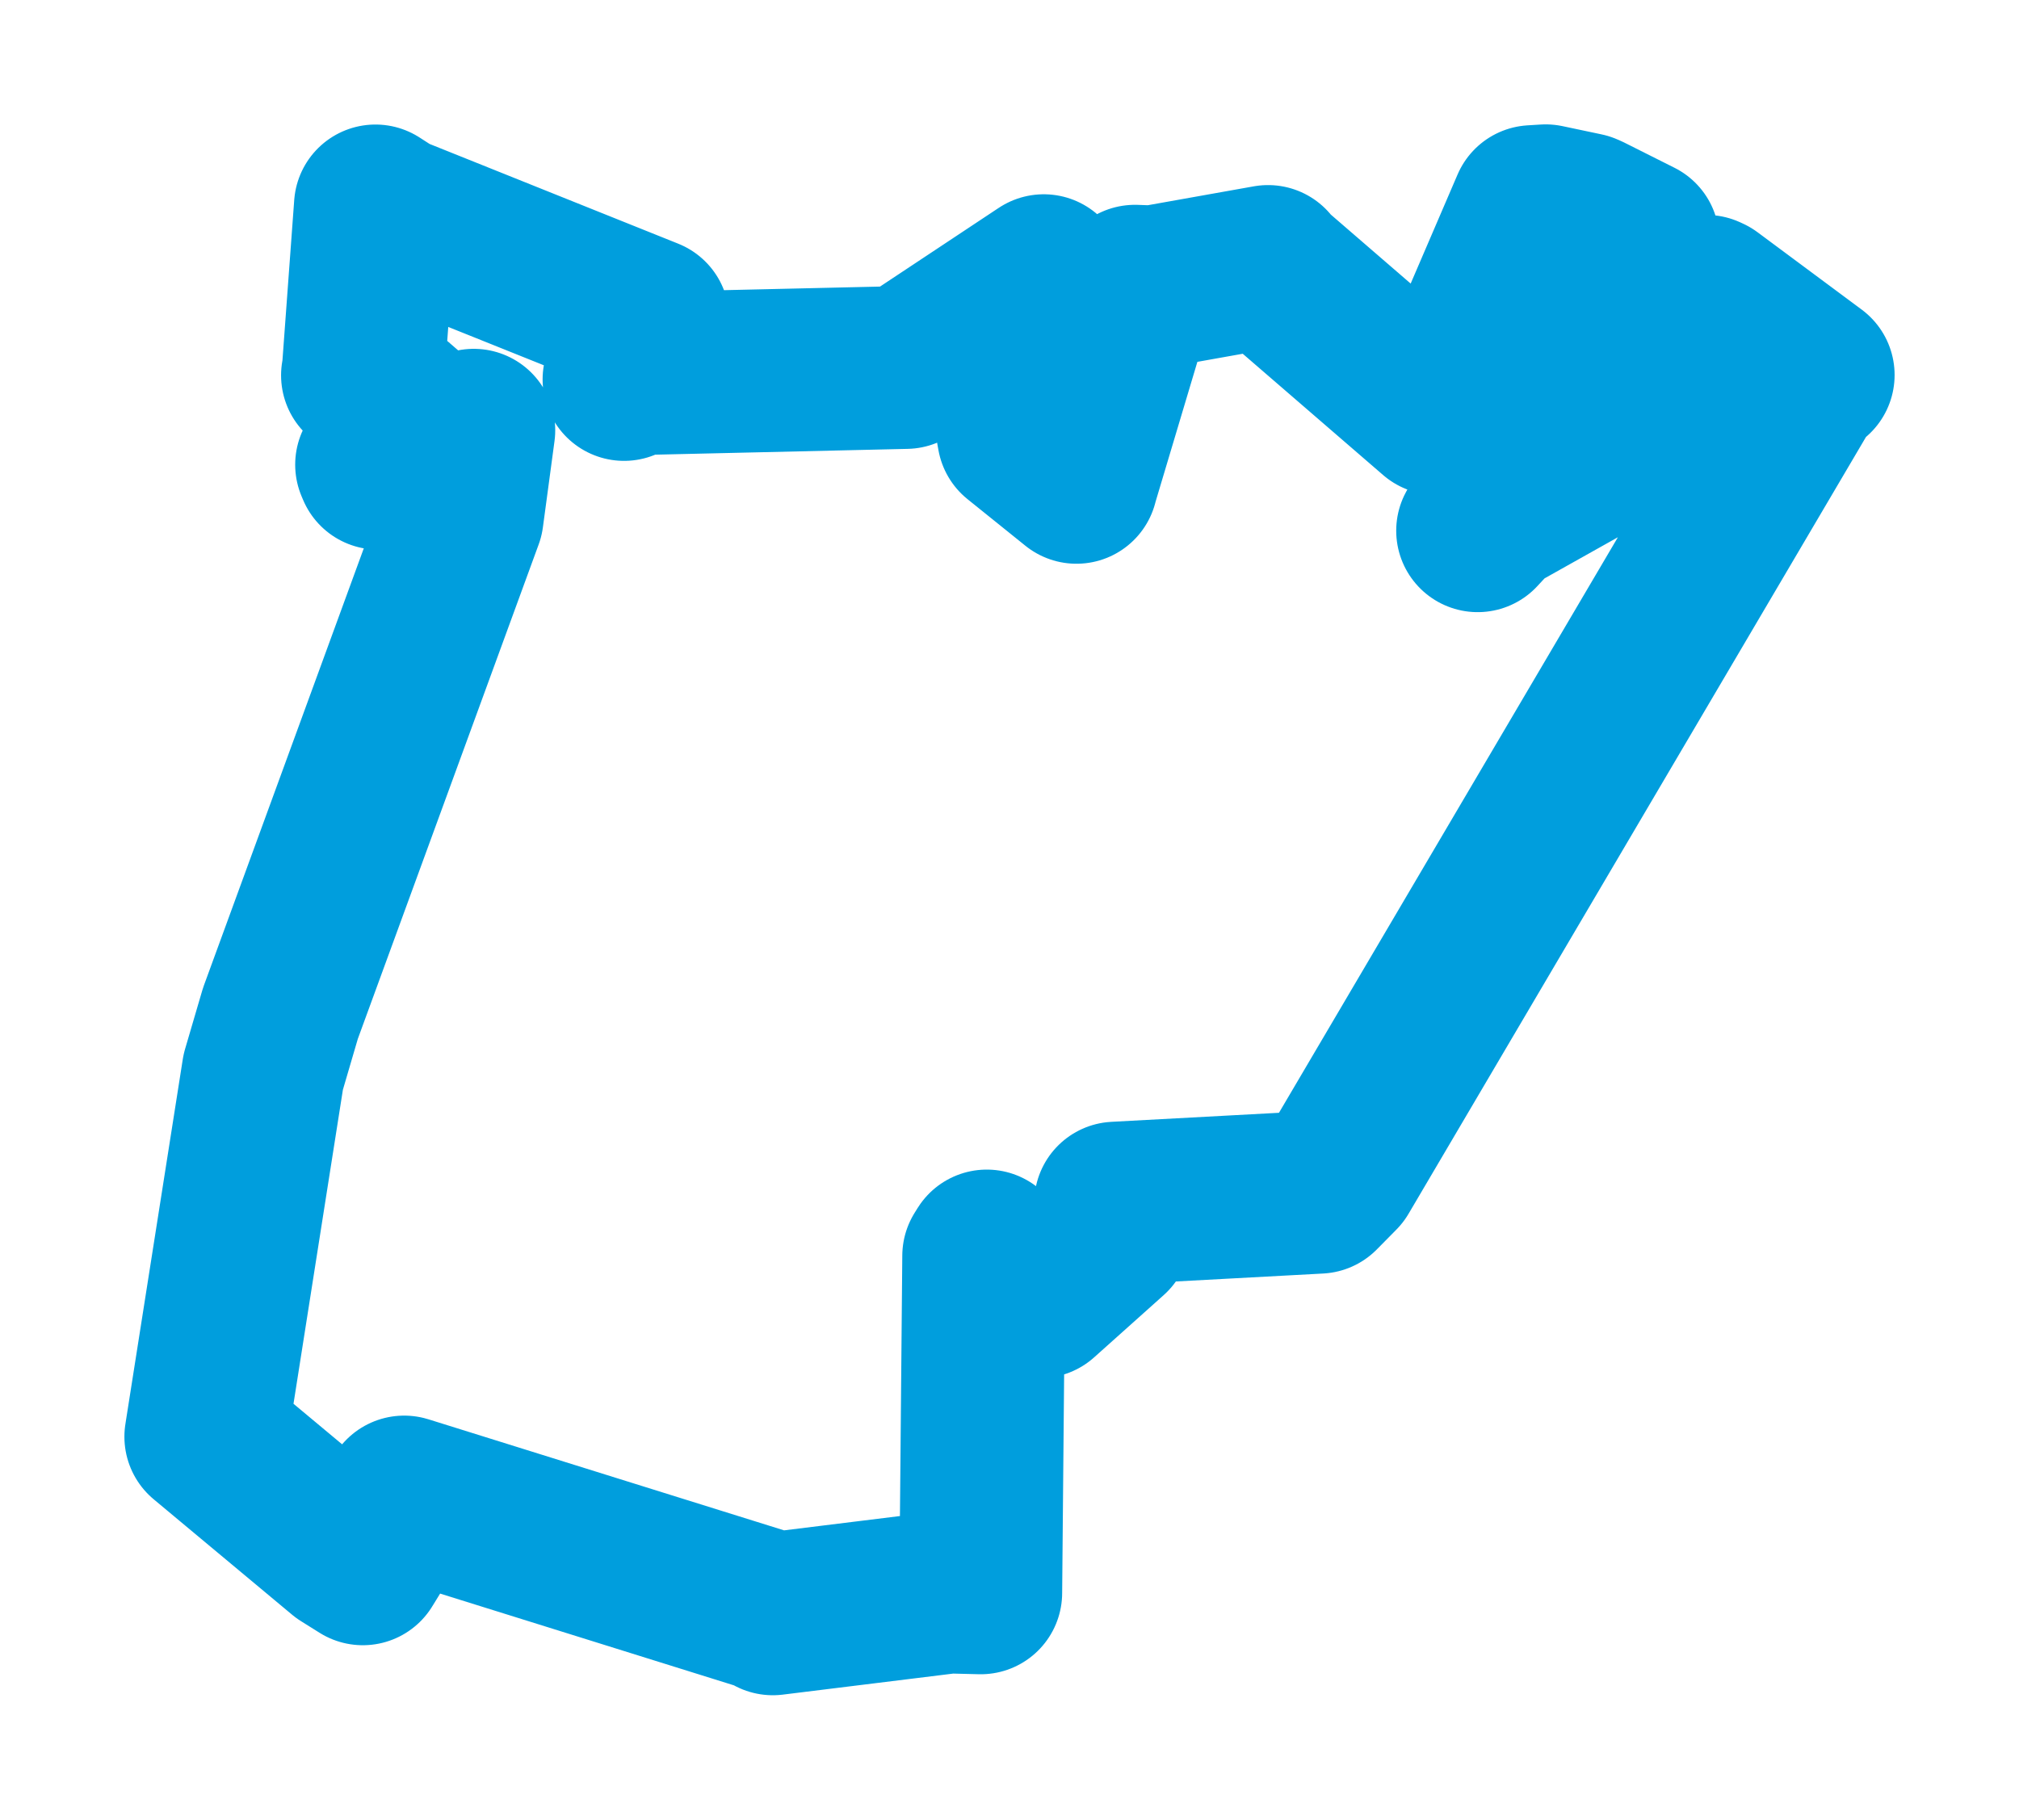 <svg viewBox="0 0 78.983 71.224" width="78.983" height="71.224" xmlns="http://www.w3.org/2000/svg">
  <title>Holice, okres Pardubice, Pardubický kraj, Severovýchod, 53401, Česko</title>
  <desc>Geojson of Holice, okres Pardubice, Pardubický kraj, Severovýchod, 53401, Česko</desc>
  <polygon points="8.053,56.215 13.467,60.731 14.194,61.186 15.207,59.536 15.812,58.575 30.095,63.036 30.233,63.143 37.134,62.291 38.365,62.322 38.484,49.14 38.603,48.949 40.41,50.513 40.677,50.735 43.398,48.3 43.644,47.076 51.594,46.647 52.357,45.874 70.551,14.971 70.93,14.672 66.855,11.645 66.749,11.596 64.089,16.871 64.005,16.967 58.428,20.095 57.806,20.765 63.775,9.886 64.076,9.412 62.102,8.421 61.997,8.376 60.467,8.053 59.948,8.085 56.496,16.114 56.192,16.177 49.765,10.623 49.607,10.428 45.125,11.227 44.399,11.2 42.128,18.801 42.111,18.871 39.848,17.049 39.806,16.819 41.921,12.772 41.959,12.669 41.05,11.077 40.833,10.788 35.795,14.129 35.441,14.377 24.753,14.623 24.413,14.846 25.253,12.661 25.346,12.492 15.337,8.477 14.688,8.059 14.204,14.651 14.182,14.685 15.976,16.238 15.984,16.357 14.734,18.181 14.792,18.318 18.534,16.835 18.08,20.208 10.97,39.65 10.298,41.941 8.053,56.215" stroke="#009edd" stroke-width="6.373px" fill="none" stroke-linejoin="round" vector-effect="non-scaling-stroke"></polygon>
</svg>